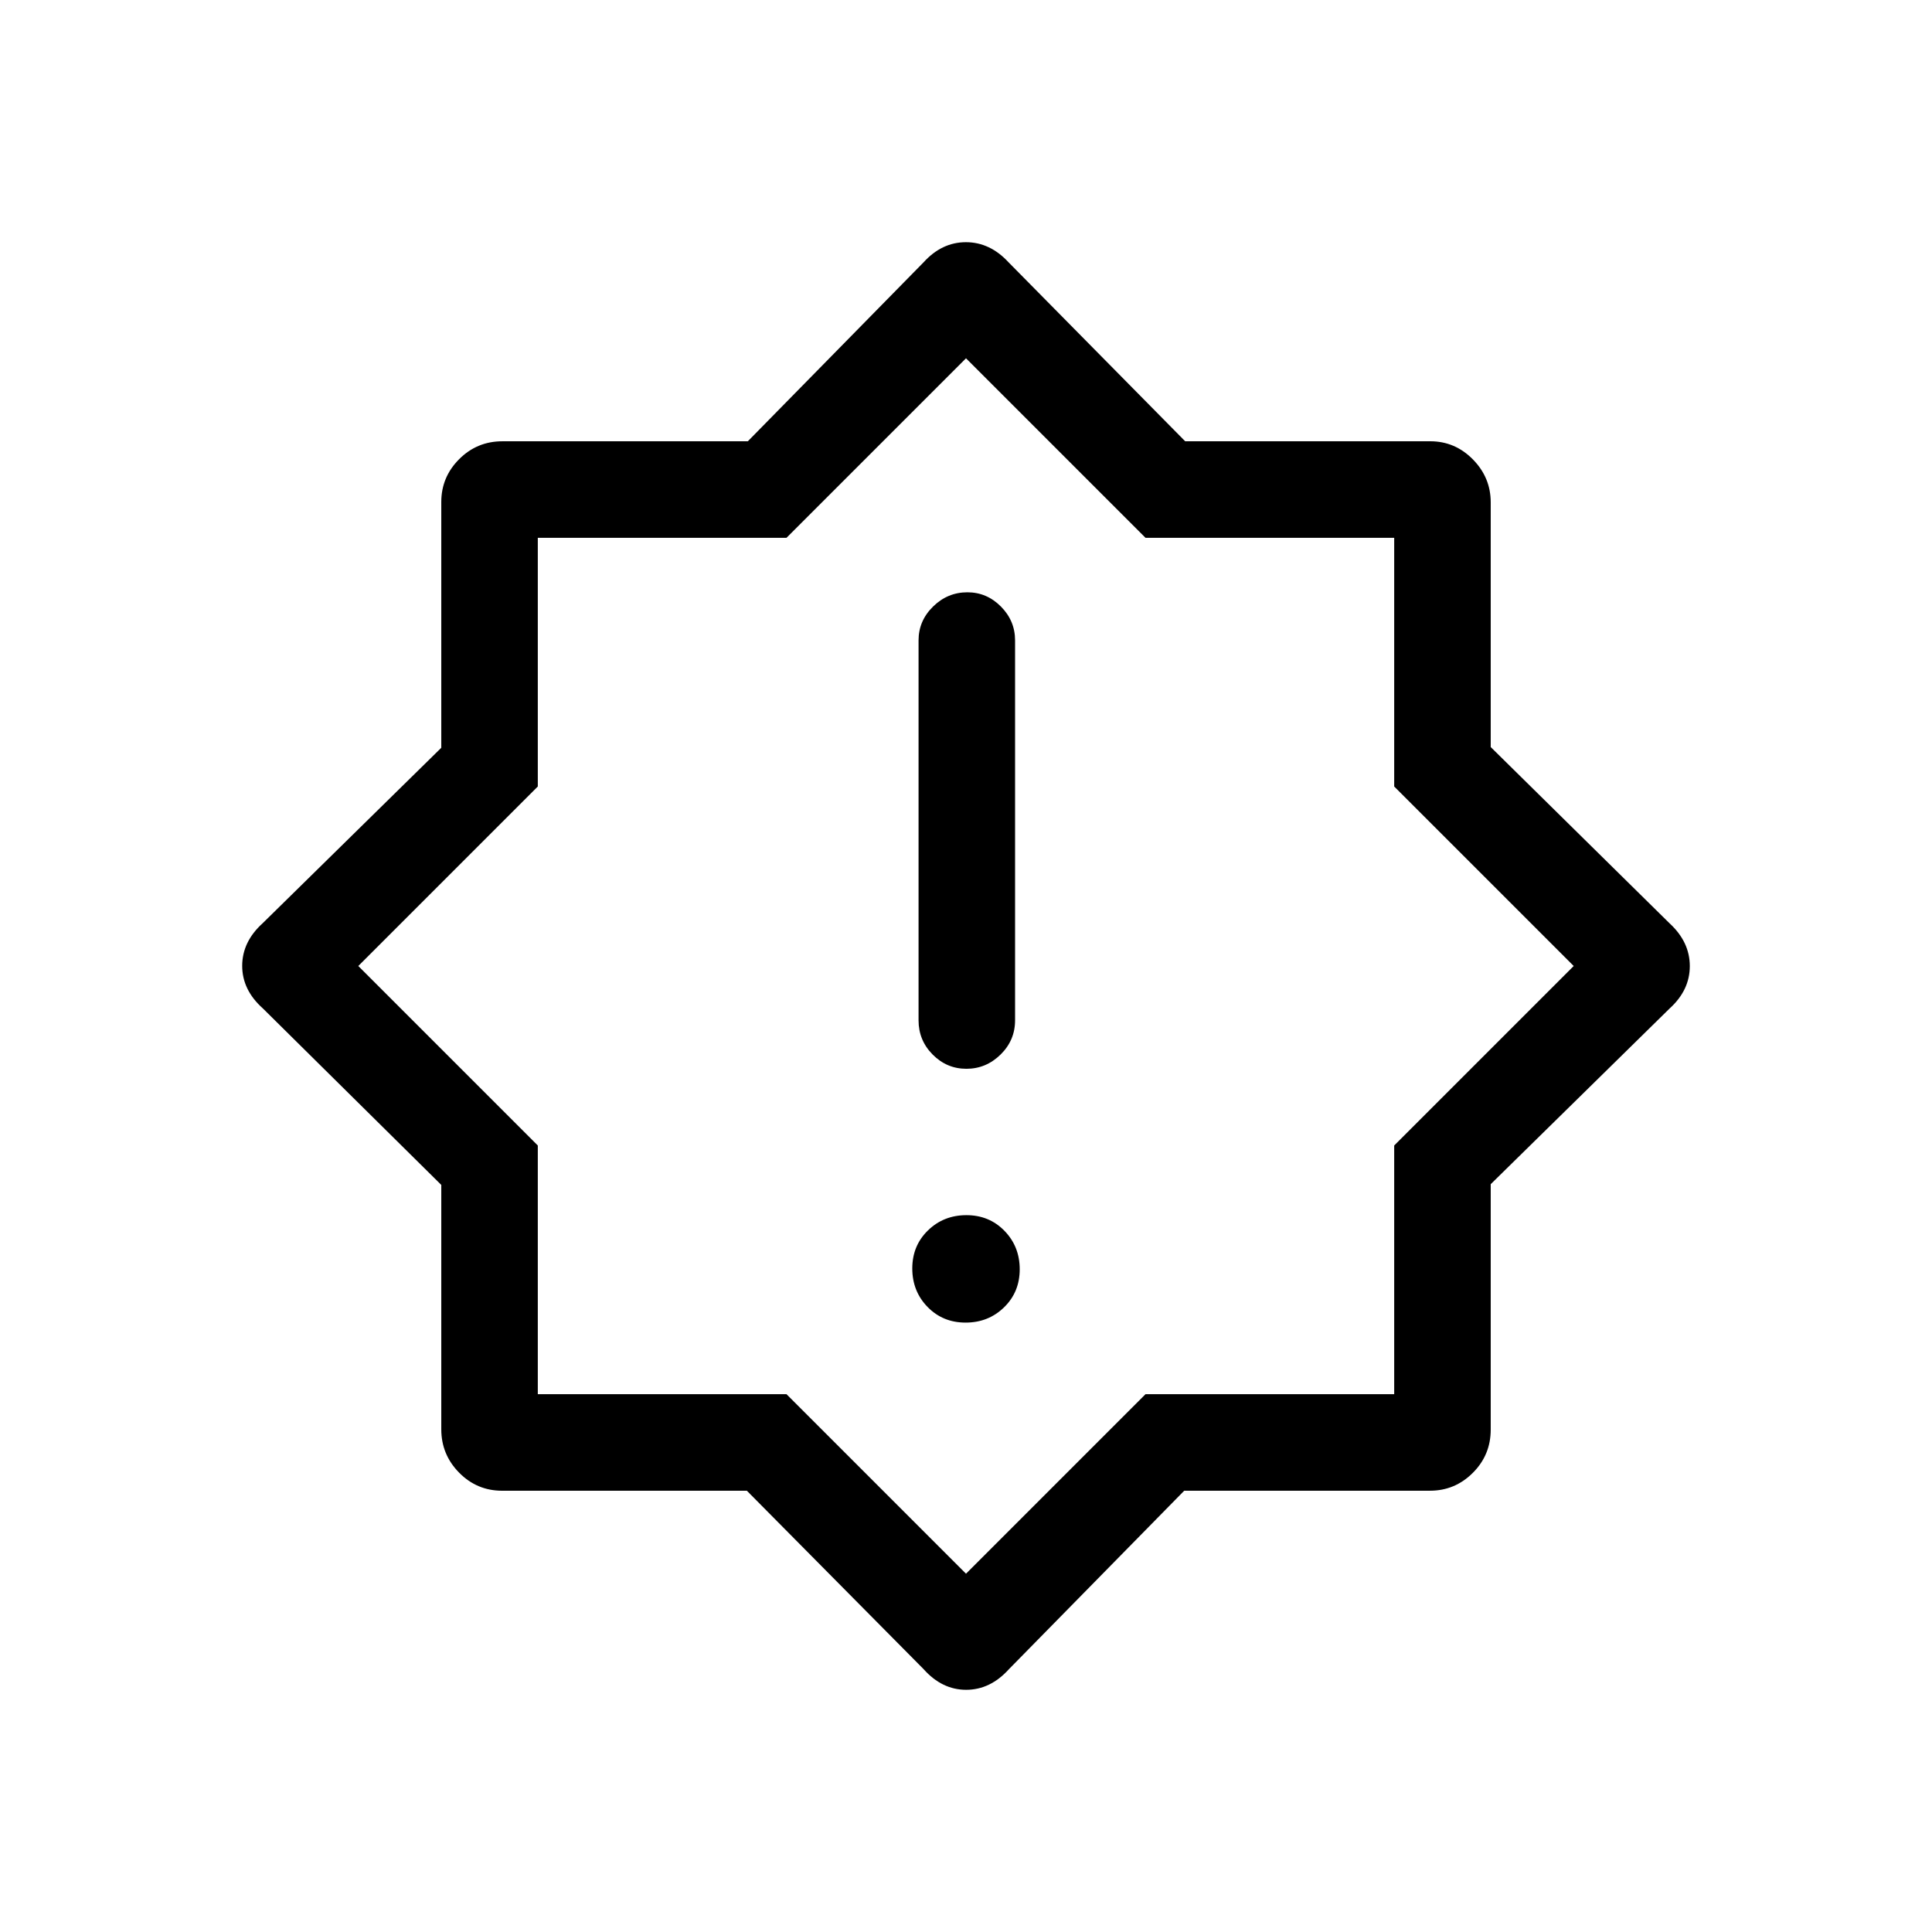 <svg xmlns="http://www.w3.org/2000/svg" height="20" viewBox="0 -960 960 960" width="20"><path d="M479.789-302.808q11.326 0 19.114-7.578 7.789-7.578 7.789-18.904 0-11.325-7.578-19.114-7.578-7.788-18.903-7.788-11.326 0-19.114 7.578-7.789 7.578-7.789 18.903 0 11.326 7.578 19.114 7.578 7.789 18.903 7.789Zm.418-126.115q9.754 0 16.966-7.071 7.211-7.071 7.211-17.005v-188.809q0-9.713-7.029-16.799-7.029-7.085-16.658-7.085-9.851 0-17.062 7.085-7.211 7.086-7.211 16.799v188.809q0 9.934 7.014 17.005t16.769 7.071Zm-21.266 298.326-87.828-88.666H249.529q-12.562 0-21.41-8.994t-8.848-21.538v-121.43l-88.674-87.716q-10.249-9.146-10.249-21.138t10.231-21.237l88.692-87.118v-122.128q0-12.384 8.877-21.276 8.877-8.891 21.482-8.891h121.956l87.291-88.885q9.087-10.038 21.079-10.038t21.236 10.038l87.714 88.877h121.758q12.34 0 21.203 9.008 8.862 9.009 8.862 21.331v121.604l88.885 87.602q10.038 9.244 10.038 21.236t-10.038 21.079l-88.885 87.291v121.956q0 12.605-8.891 21.482-8.892 8.877-21.276 8.877H588.434l-87.118 88.692q-9.245 10.231-21.237 10.231-11.992 0-21.138-10.249ZM480-481Zm0 302.962 89.192-89.193h123.577v-123.577L781.962-480l-89.193-89.192v-123.577H569.192L480-781.962l-89.192 89.193H267.231v123.577L178.038-480l89.193 89.192v123.577h123.577L480-178.038Z"/></svg>